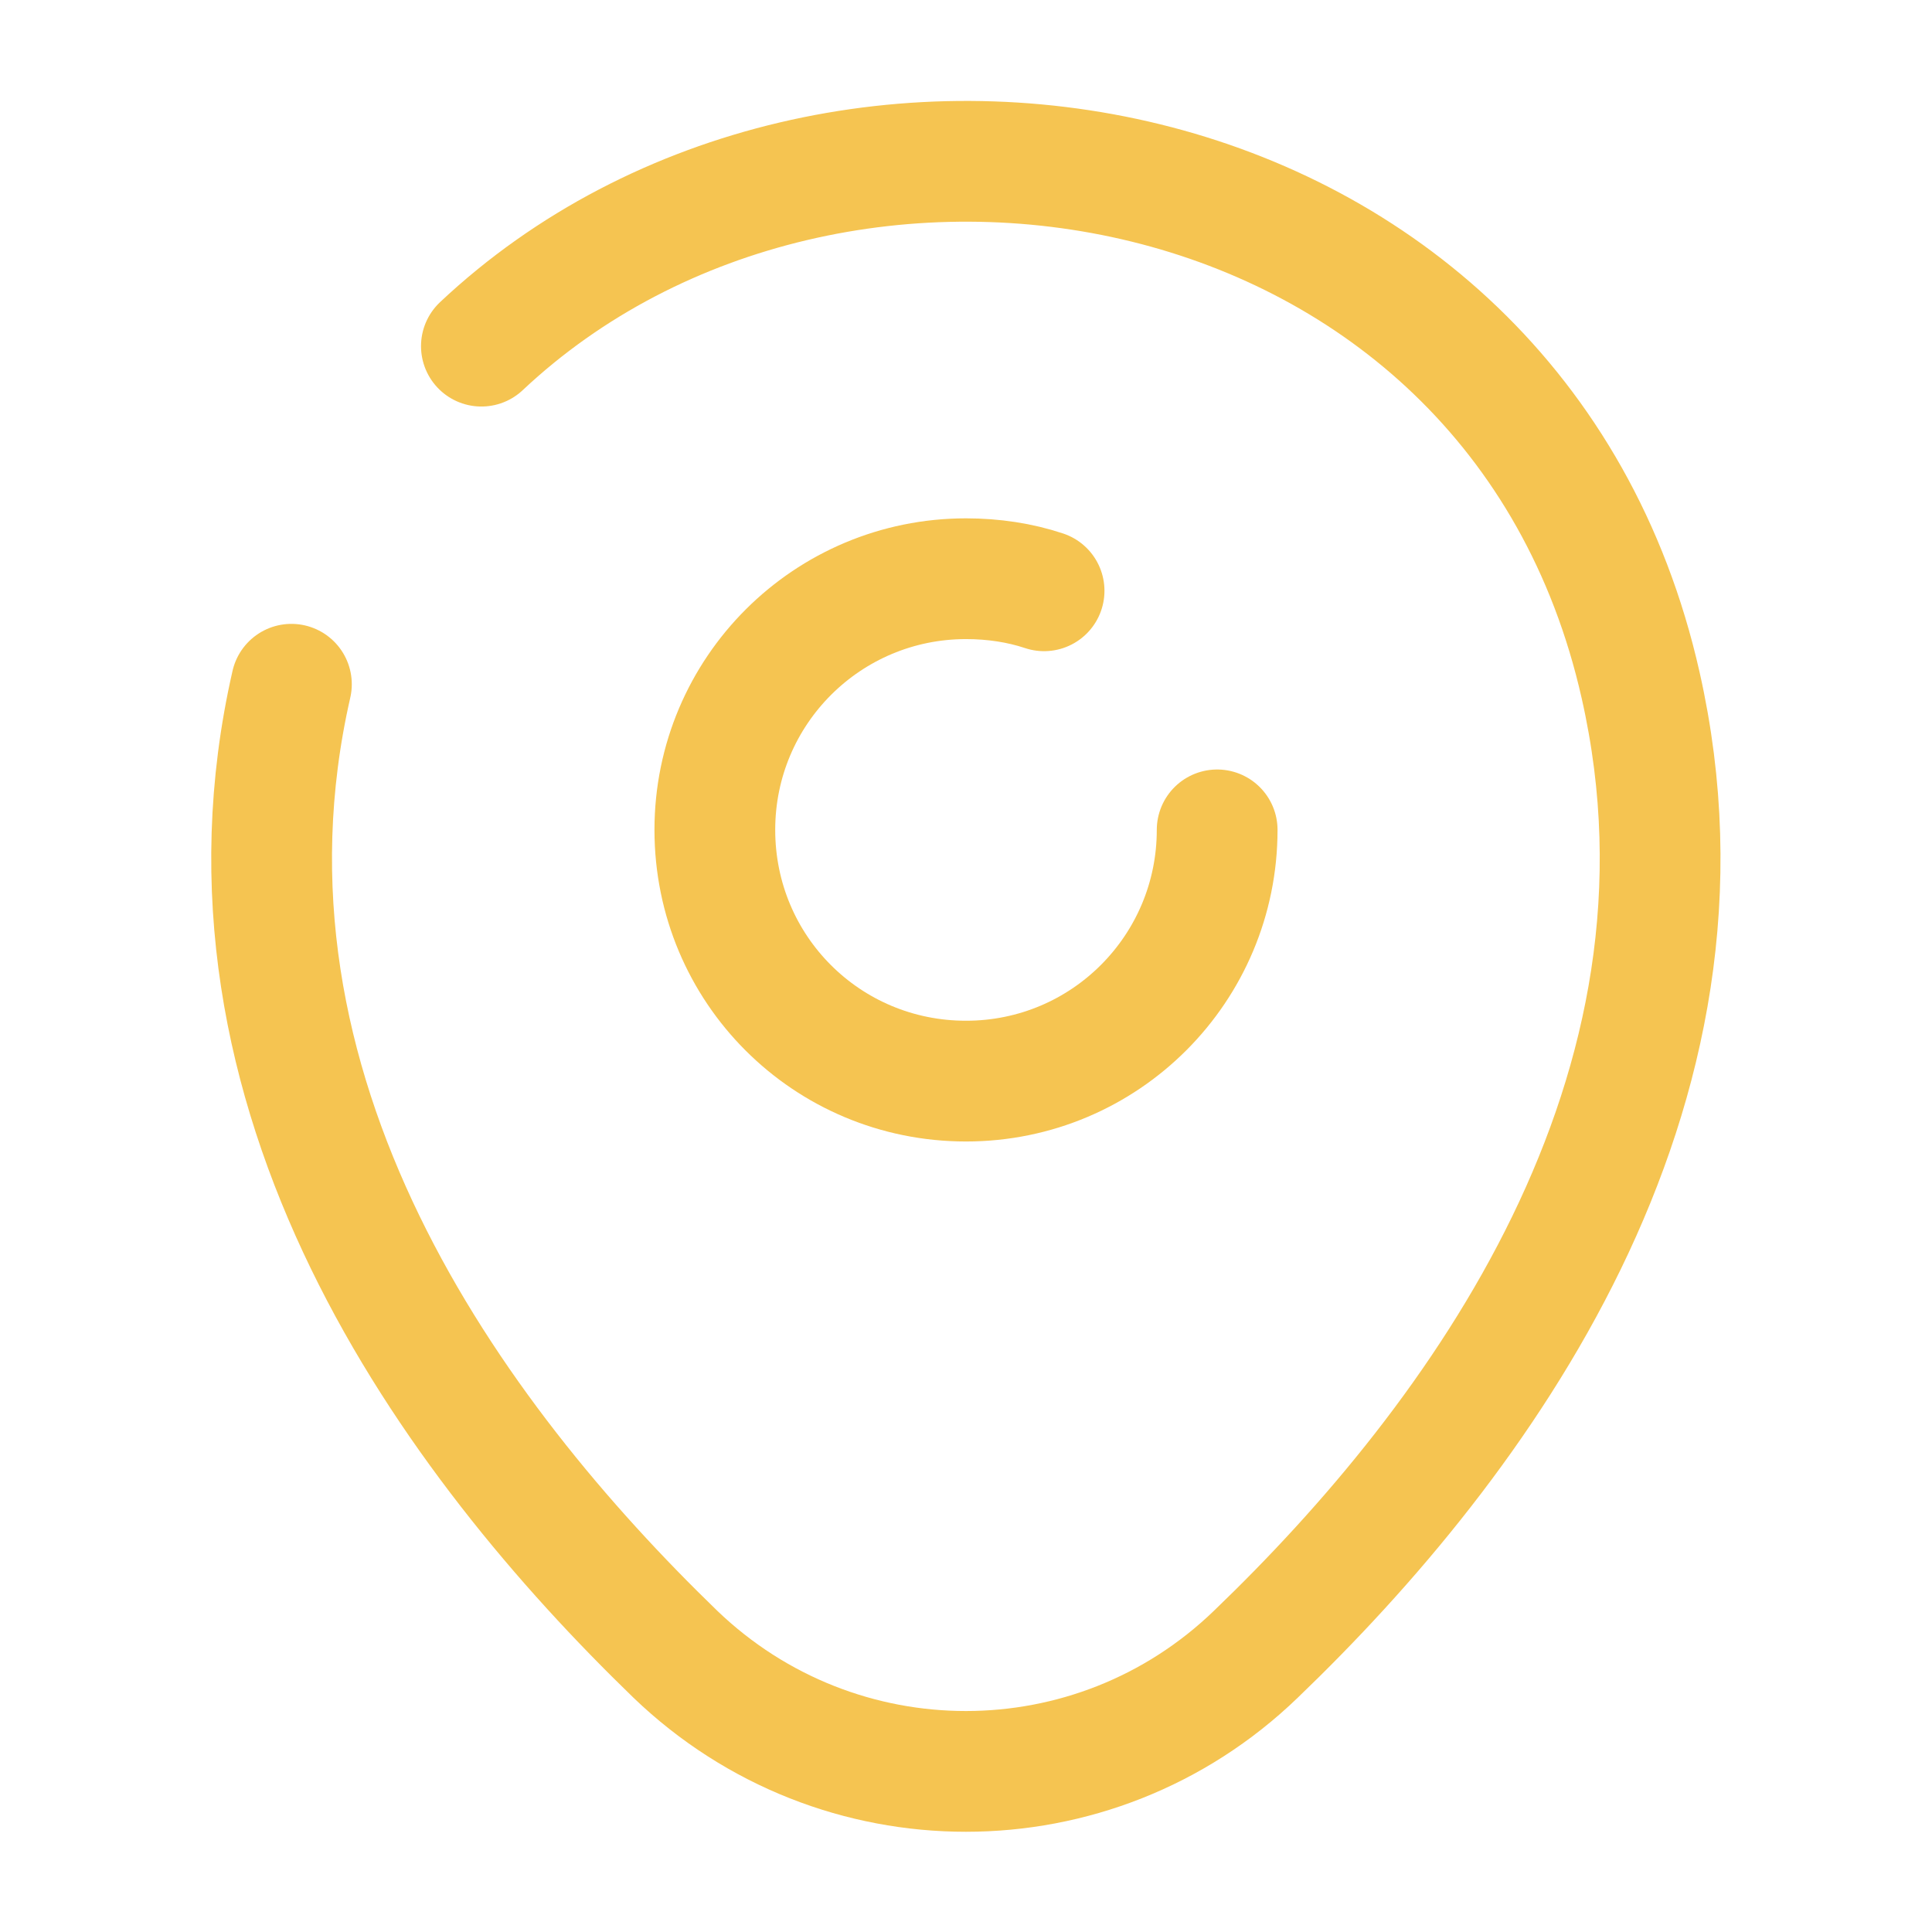 <svg width="24" height="24" viewBox="0 0 24 24" fill="none" xmlns="http://www.w3.org/2000/svg">
<path d="M15.12 10.309C15.12 12.03 13.73 13.43 12 13.43C10.27 13.43 8.88 12.04 8.88 10.309C8.88 8.579 10.28 7.189 12 7.189C12.34 7.189 12.67 7.239 12.97 7.339" stroke="#F5C451" stroke-width="1.5" stroke-linecap="round" stroke-linejoin="round"/>
<path d="M5.98 4.3C10.35 0.19 18.82 1.6 20.38 8.51C21.53 13.59 18.37 17.89 15.6 20.55C13.59 22.49 10.41 22.49 8.39 20.55C5.63 17.88 2.46 13.58 3.62 8.5" stroke="#F5C451" stroke-width="1.5" stroke-linecap="round" stroke-linejoin="round"/>
</svg>
